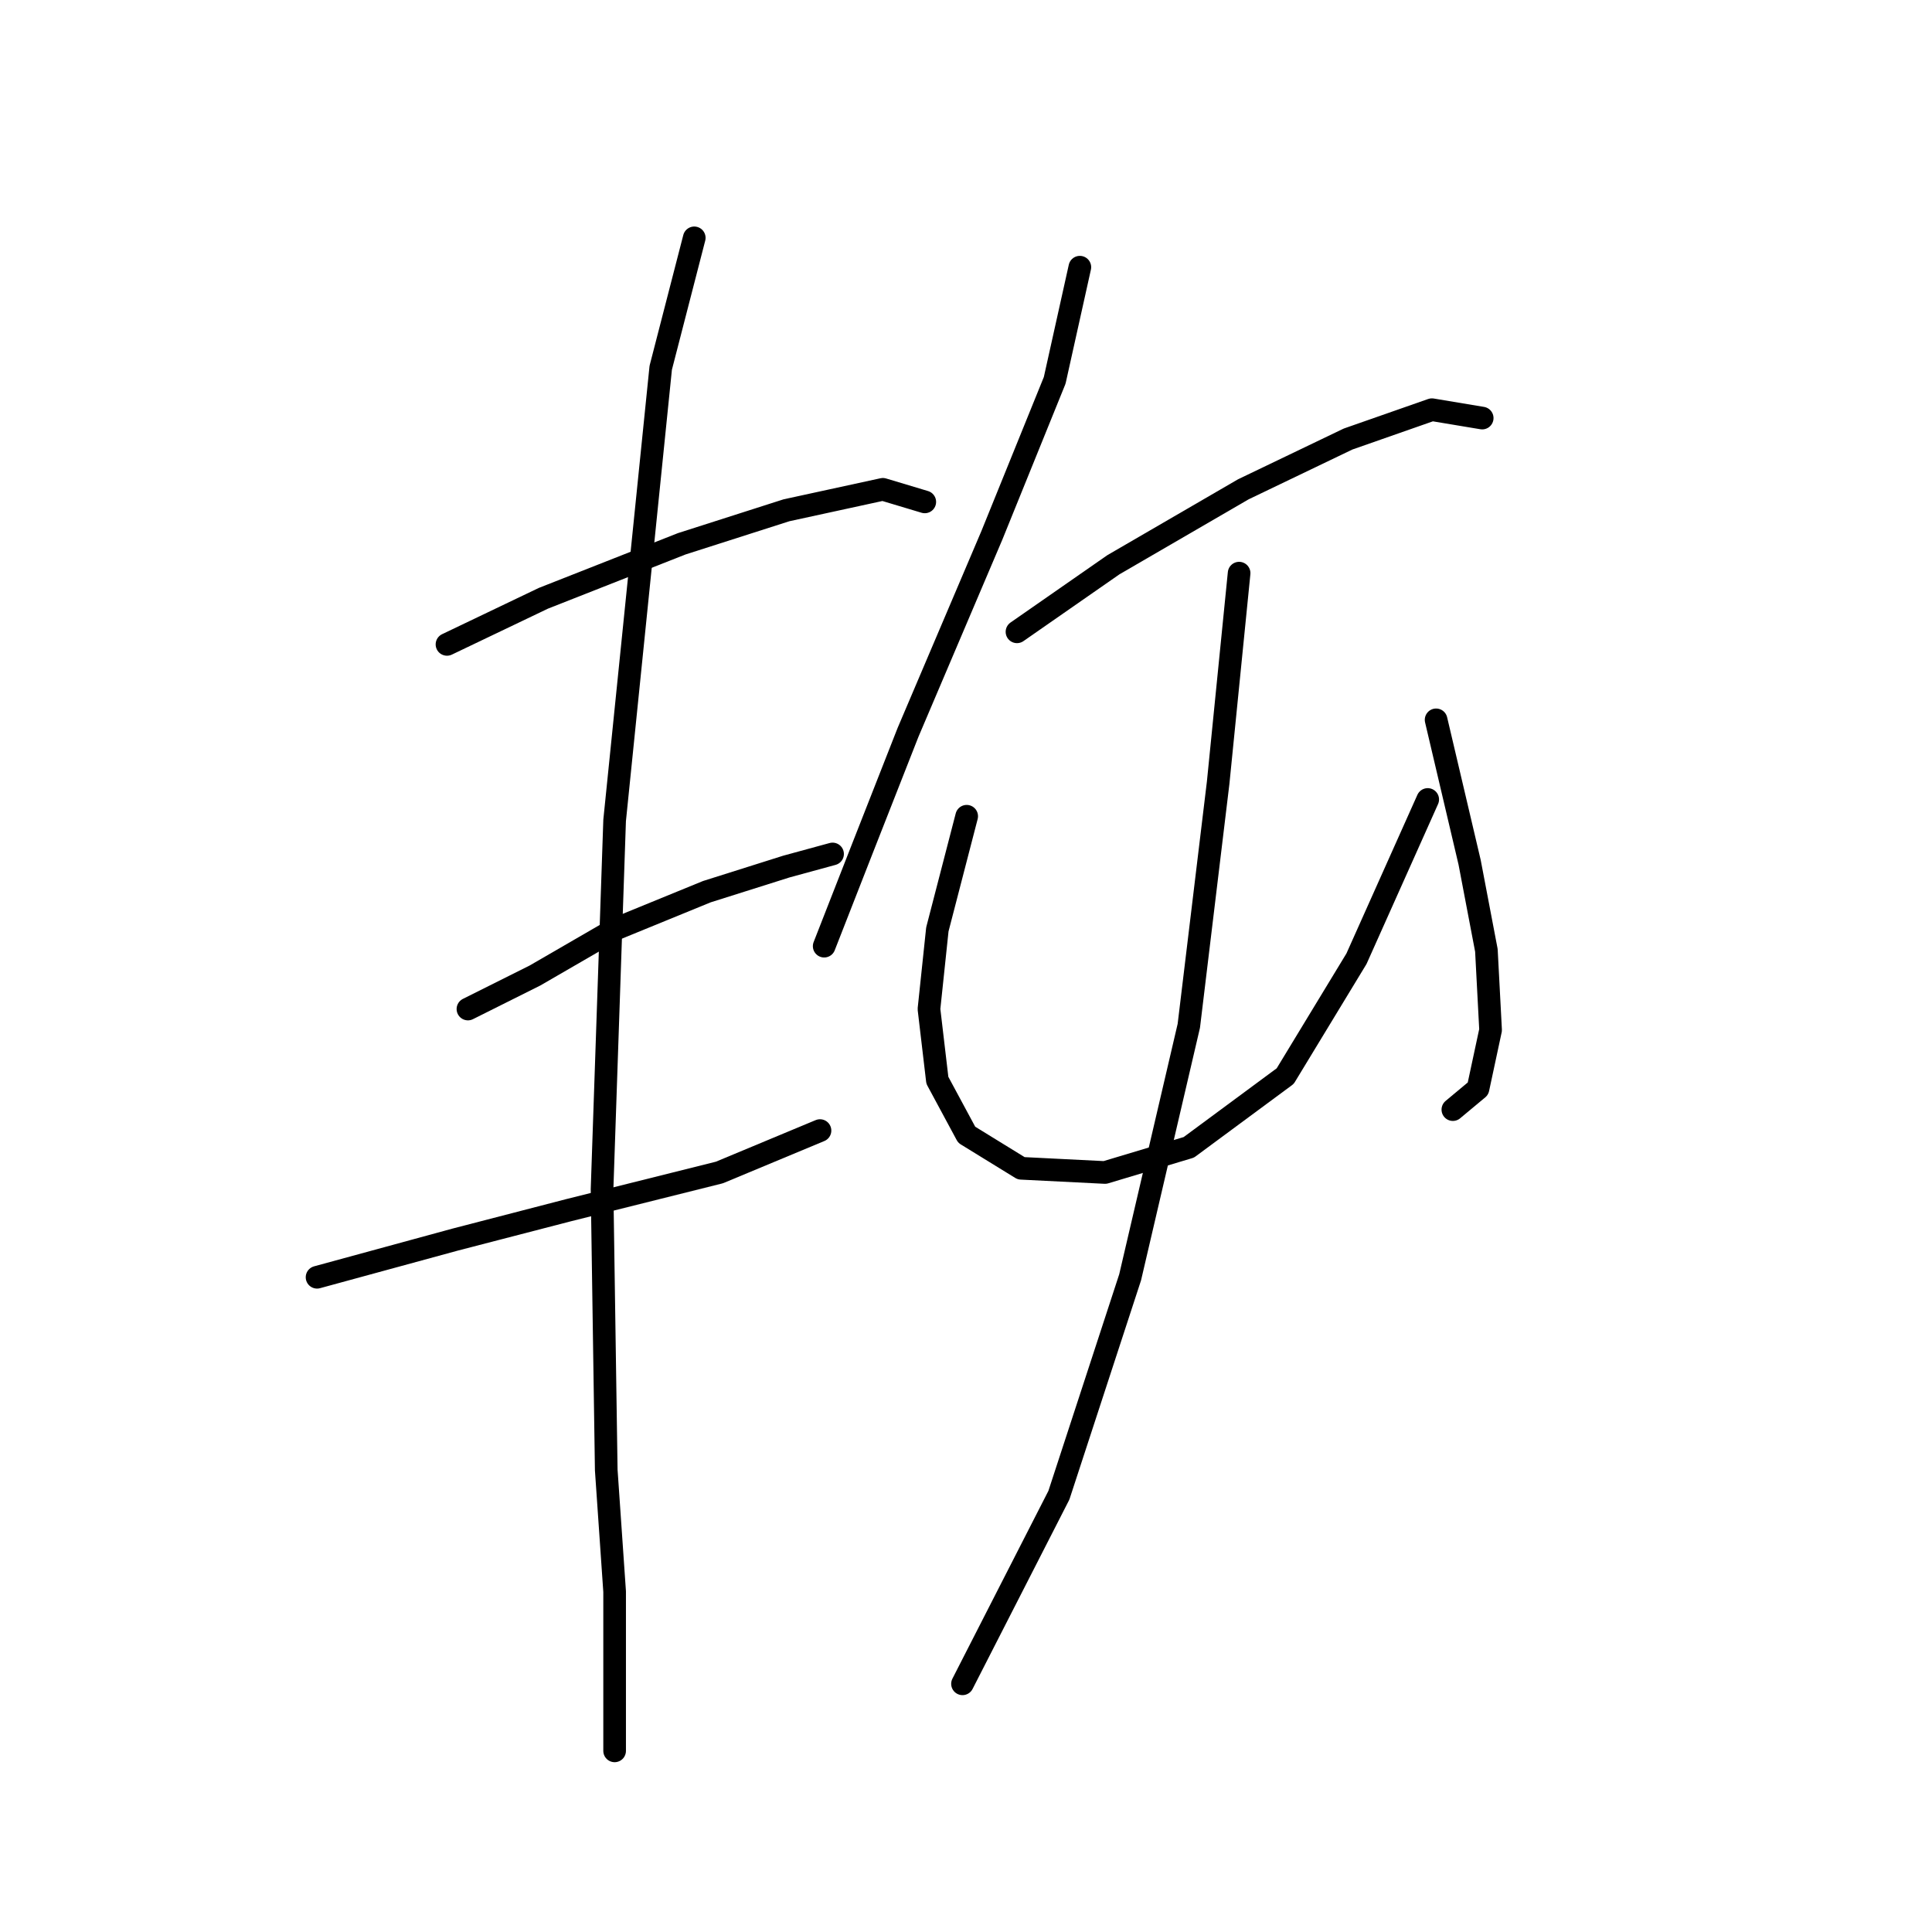<?xml version="1.0" standalone="no"?>
    <svg width="256" height="256" xmlns="http://www.w3.org/2000/svg" version="1.1">
    <polyline stroke="black" stroke-width="3" stroke-linecap="round" fill="transparent" stroke-linejoin="round" points="59.227 85.386 72 79.277 90.327 72.058 104.211 67.615 116.984 64.838 122.538 66.504 122.538 66.504 " />
        <polyline stroke="black" stroke-width="3" stroke-linecap="round" fill="transparent" stroke-linejoin="round" points="62.004 133.702 70.89 129.259 81.441 123.15 93.659 118.152 104.211 114.82 110.32 113.154 110.32 113.154 " />
        <polyline stroke="black" stroke-width="3" stroke-linecap="round" fill="transparent" stroke-linejoin="round" points="42.011 169.244 60.338 164.246 75.333 160.359 95.325 155.361 108.654 149.807 108.654 149.807 " />
        <polyline stroke="black" stroke-width="3" stroke-linecap="round" fill="transparent" stroke-linejoin="round" points="91.993 31.517 87.55 48.733 81.441 108.711 79.775 157.582 80.331 194.791 81.441 210.896 81.441 225.89 81.441 231.999 81.441 231.999 " />
        <polyline stroke="black" stroke-width="3" stroke-linecap="round" fill="transparent" stroke-linejoin="round" points="143.086 35.404 139.753 50.399 131.423 70.947 120.316 97.049 114.207 112.598 109.209 125.372 109.209 125.372 " />
        <polyline stroke="black" stroke-width="3" stroke-linecap="round" fill="transparent" stroke-linejoin="round" points="134.755 83.72 147.528 74.834 164.744 64.838 178.628 58.174 189.735 54.286 196.399 55.397 196.399 55.397 " />
        <polyline stroke="black" stroke-width="3" stroke-linecap="round" fill="transparent" stroke-linejoin="round" points="128.091 108.156 124.204 123.15 123.093 133.702 124.204 143.143 128.091 150.362 135.311 154.805 146.418 155.361 157.525 152.028 170.298 142.587 179.739 127.038 189.18 105.934 189.18 105.934 " />
        <polyline stroke="black" stroke-width="3" stroke-linecap="round" fill="transparent" stroke-linejoin="round" points="190.291 95.382 194.733 114.264 196.955 125.927 197.51 136.479 195.844 144.253 192.512 147.03 192.512 147.03 " />
        <polyline stroke="black" stroke-width="3" stroke-linecap="round" fill="transparent" stroke-linejoin="round" points="164.189 75.945 161.412 103.713 157.525 135.923 149.75 169.244 140.309 198.123 127.536 223.114 127.536 223.114 " />
        </svg>